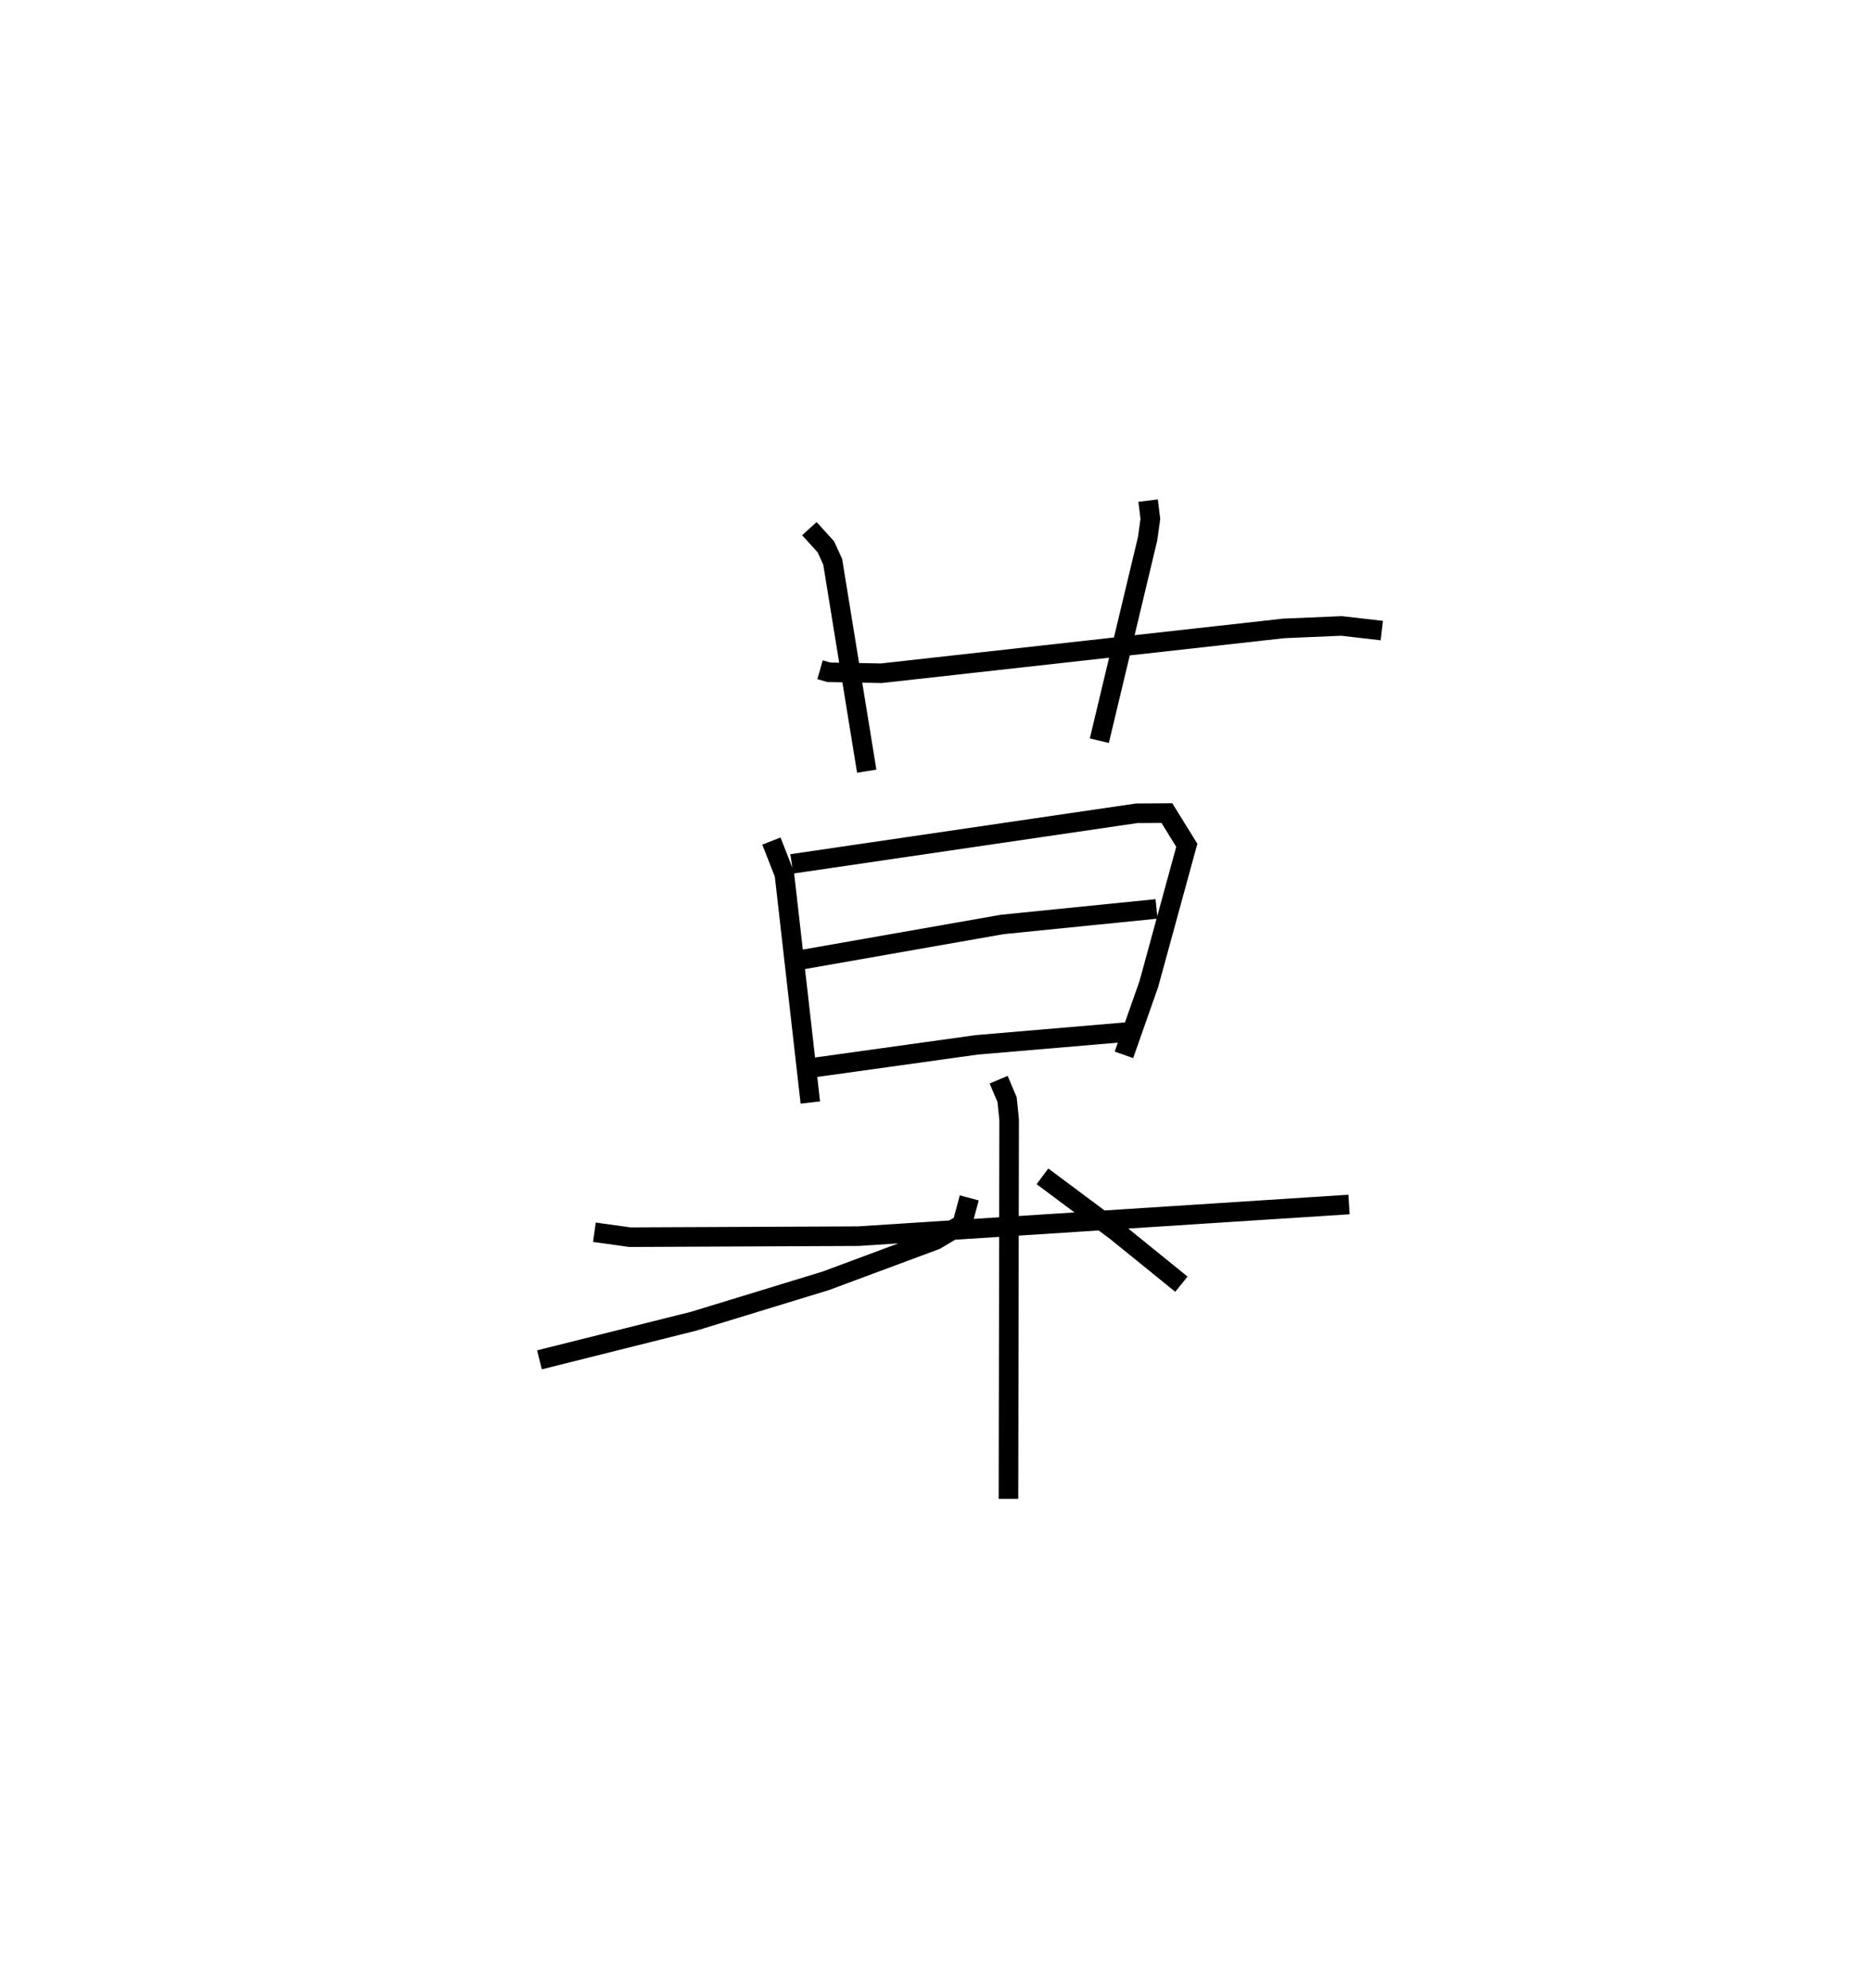 <?xml version="1.0" encoding="utf-8" ?>
<svg baseProfile="full" height="101.589" version="1.1" width="95.615" xmlns="http://www.w3.org/2000/svg" xmlns:ev="http://www.w3.org/2001/xml-events" xmlns:xlink="http://www.w3.org/1999/xlink"><defs /><rect fill="white" height="101.589" width="95.615" x="0" y="0" /><path d="M25,25 m0.0,0.0 m16.907,9.223 l0.453,0.129 2.682,0.049 l20.562,-2.291 2.953,-0.126 l2.058,0.237 m-29.254,-5.208 l0.842,0.925 0.351,0.767 l1.739,10.7 m14.38,-13.825 l0.115,0.936 -0.143,1.021 l-2.465,10.311 m-16.758,5.128 l0.664,1.697 1.325,11.664 m-0.948,-12.195 l17.622,-2.585 1.547,-0.01 l1.018,1.645 -1.94,7.089 l-1.273,3.619 m-17.152,-4.741 l10.938,-1.922 7.88,-0.794 m-18.216,8.204 l9.021,-1.257 7.883,-0.671 m-27.415,10.245 l1.813,0.253 11.67,-0.052 l25.082,-1.618 m-17.906,-6.377 l0.432,1.024 0.104,1.026 l-0.035,19.369 m-2.003,-15.38 l-0.362,1.342 -1.355,0.807 l-5.618,2.089 -6.739,2.061 l-7.891,1.976 m25.705,-9.377 l3.768,2.811 3.333,2.701 " fill="none" stroke="black" stroke-width="1" /></svg>